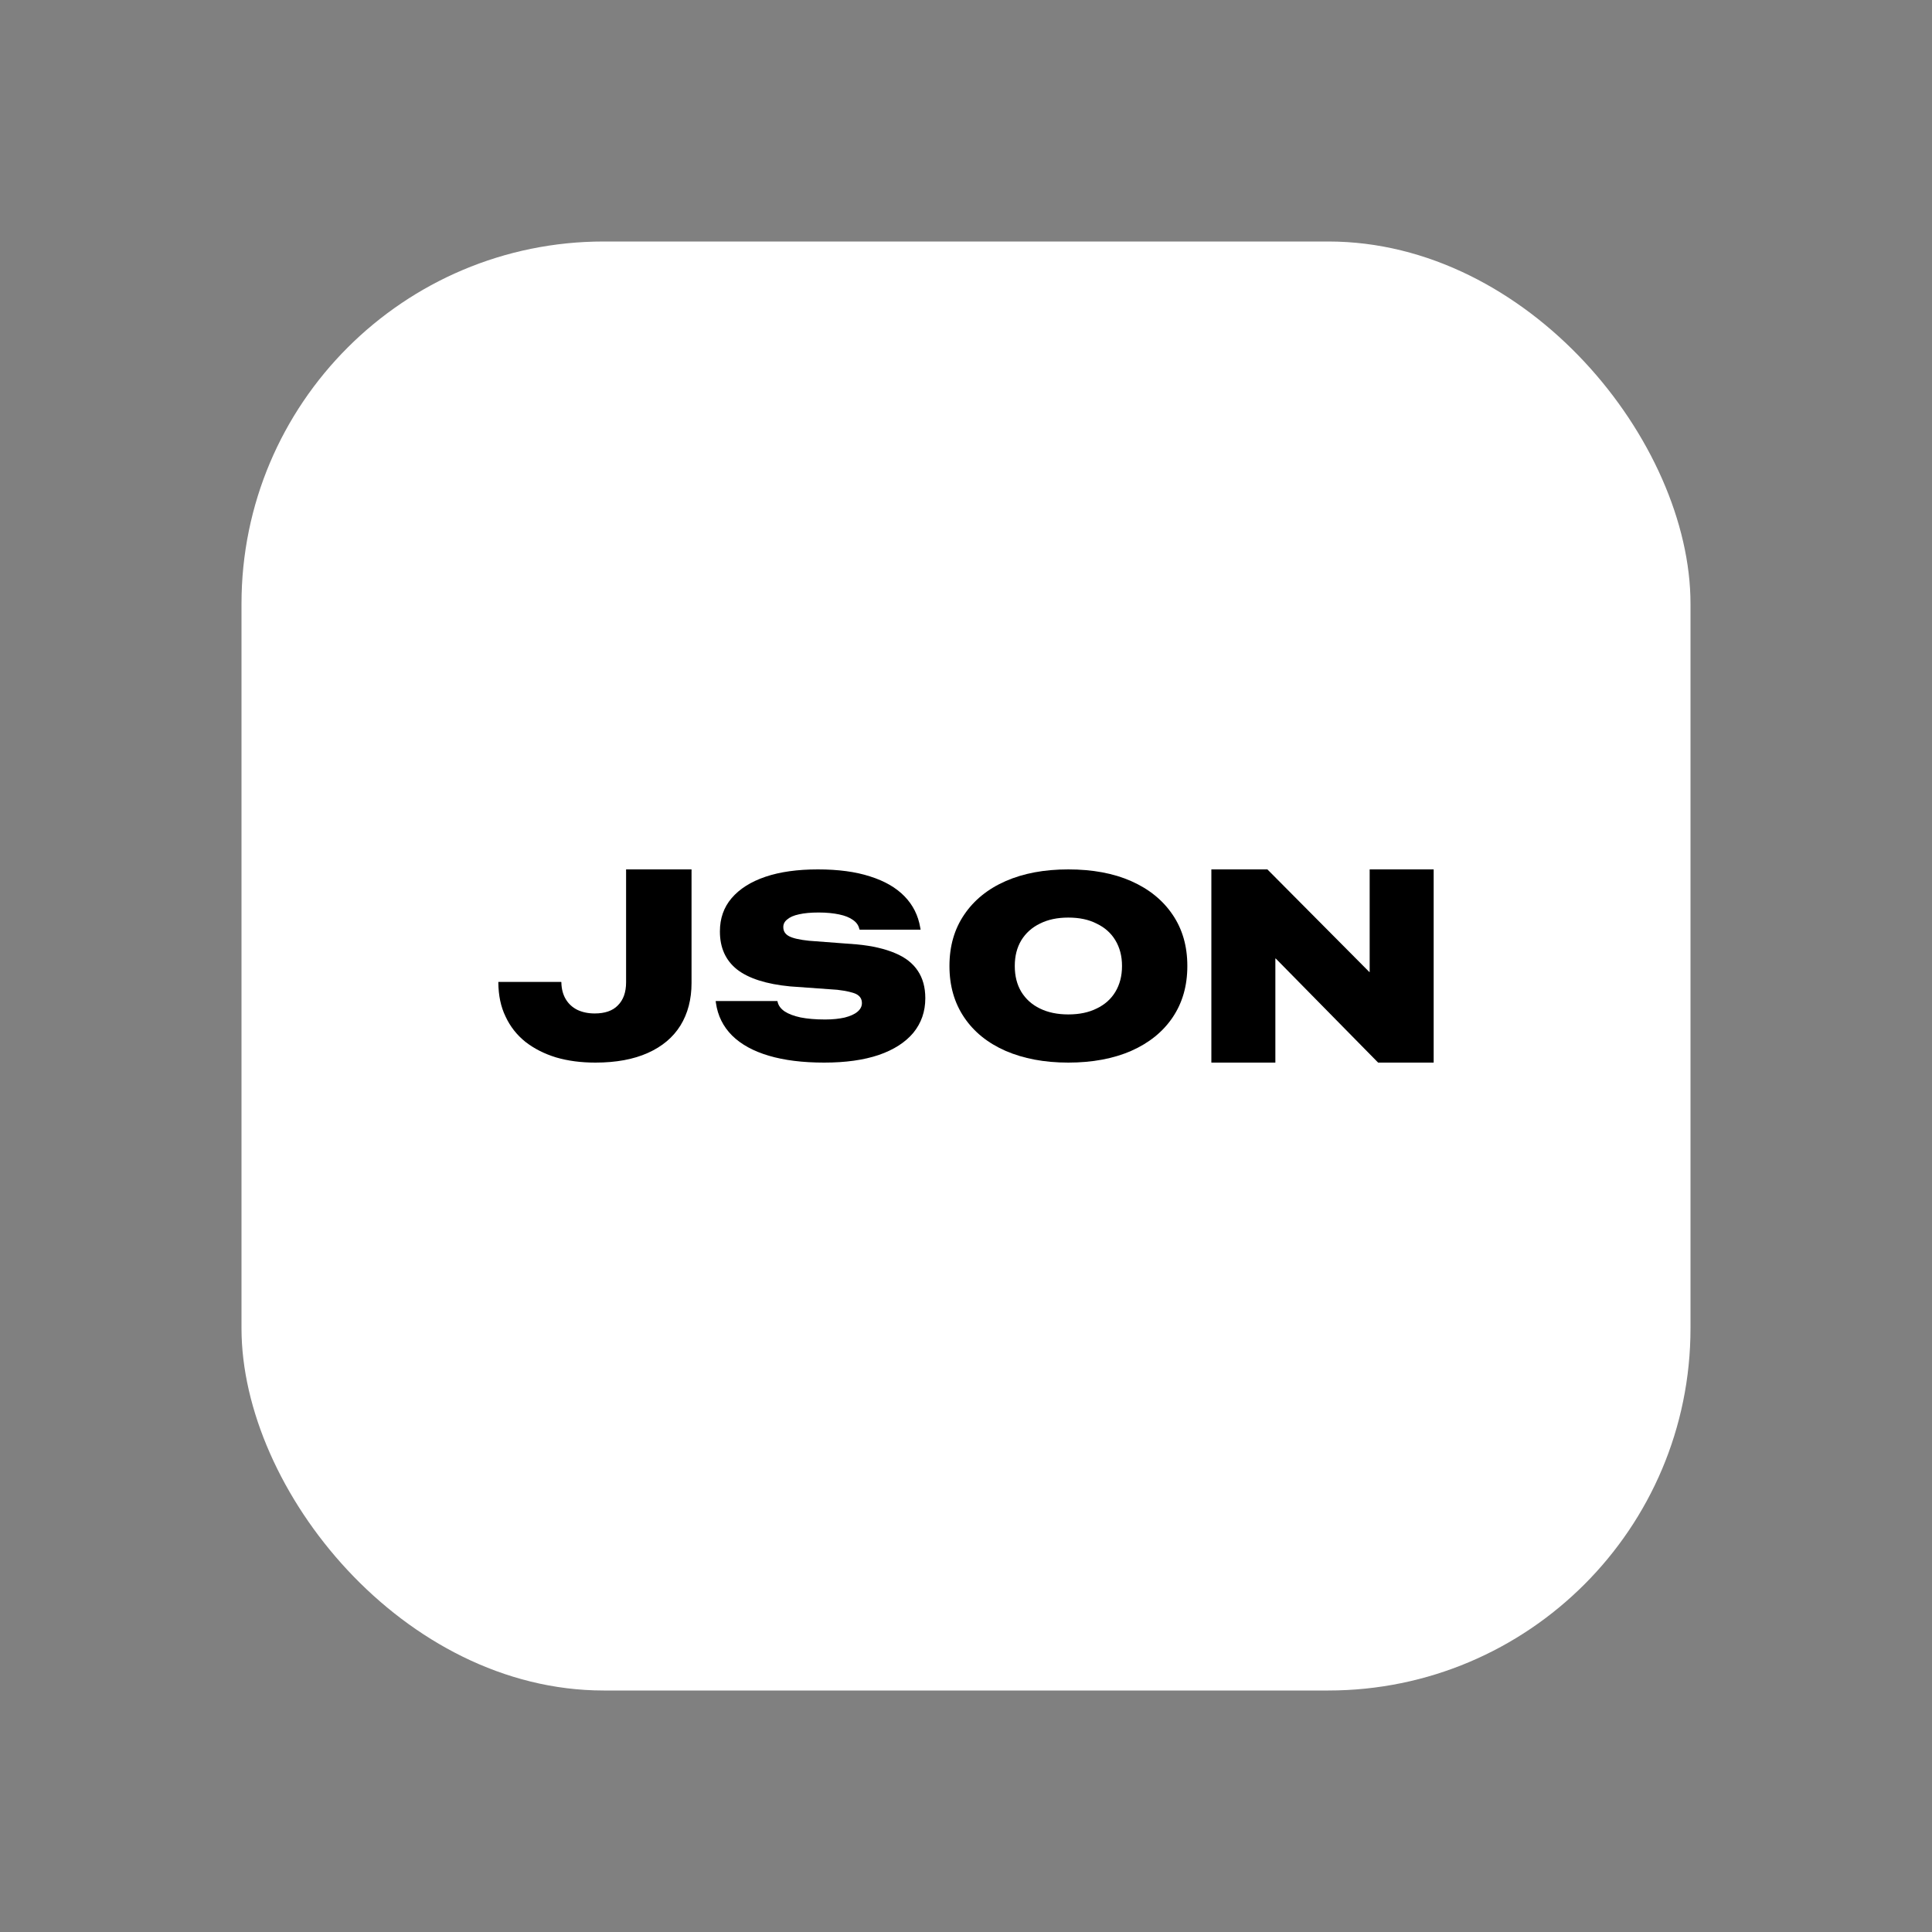 <svg width="16" height="16" viewBox="0 0 16 16" fill="none" xmlns="http://www.w3.org/2000/svg">
<rect x="0" y="0" width="16" height="16" fill="#808080" stroke="none"/>
<rect x="2" y="2" width="12" height="12" rx="3" fill="white"/>
<path d="M4.931 8.8C4.812 8.8 4.704 8.786 4.605 8.757C4.507 8.727 4.423 8.684 4.351 8.628C4.28 8.571 4.225 8.501 4.187 8.419C4.147 8.337 4.128 8.243 4.127 8.137V8.132H4.648L4.649 8.136C4.65 8.191 4.663 8.238 4.686 8.276C4.709 8.314 4.742 8.344 4.783 8.364C4.824 8.383 4.871 8.393 4.925 8.393C5.009 8.393 5.074 8.371 5.117 8.326C5.162 8.281 5.185 8.218 5.185 8.135V7.2H5.727V8.141C5.727 8.276 5.696 8.394 5.635 8.493C5.574 8.591 5.484 8.667 5.365 8.72C5.247 8.773 5.102 8.8 4.931 8.8Z" fill="black"/>
<path d="M6.826 8.8C6.648 8.8 6.495 8.781 6.367 8.743C6.238 8.705 6.137 8.649 6.063 8.576C5.989 8.502 5.944 8.412 5.929 8.306L5.927 8.29H6.438L6.44 8.298C6.447 8.328 6.466 8.354 6.498 8.376C6.53 8.397 6.574 8.414 6.63 8.426C6.686 8.437 6.753 8.443 6.833 8.443C6.896 8.443 6.95 8.437 6.995 8.427C7.041 8.415 7.076 8.4 7.101 8.379C7.125 8.359 7.138 8.335 7.138 8.308V8.307C7.138 8.273 7.122 8.249 7.092 8.233C7.062 8.218 7.009 8.206 6.934 8.197L6.544 8.169C6.346 8.15 6.199 8.103 6.103 8.028C6.009 7.953 5.962 7.848 5.962 7.715V7.713C5.962 7.606 5.994 7.514 6.059 7.438C6.125 7.361 6.218 7.302 6.339 7.261C6.46 7.22 6.605 7.2 6.773 7.2C6.941 7.2 7.085 7.219 7.205 7.258C7.326 7.296 7.421 7.351 7.491 7.423C7.561 7.495 7.604 7.581 7.621 7.682L7.624 7.699H7.119L7.116 7.691C7.109 7.661 7.091 7.637 7.063 7.618C7.035 7.598 6.998 7.583 6.95 7.573C6.903 7.563 6.846 7.557 6.78 7.557C6.715 7.557 6.66 7.562 6.617 7.572C6.574 7.581 6.542 7.595 6.52 7.614C6.498 7.631 6.487 7.652 6.487 7.677V7.678C6.487 7.712 6.503 7.737 6.536 7.754C6.569 7.771 6.624 7.783 6.7 7.791L7.096 7.821C7.224 7.833 7.33 7.858 7.414 7.894C7.498 7.929 7.56 7.978 7.601 8.04C7.642 8.101 7.663 8.177 7.663 8.266V8.267C7.663 8.377 7.63 8.472 7.564 8.553C7.498 8.632 7.402 8.694 7.277 8.737C7.152 8.779 7.002 8.8 6.826 8.8Z" fill="black"/>
<path d="M8.847 8.8C8.649 8.8 8.476 8.767 8.328 8.703C8.18 8.638 8.066 8.546 7.985 8.426C7.904 8.306 7.863 8.165 7.863 8.001V7.999C7.863 7.835 7.904 7.694 7.985 7.575C8.066 7.455 8.18 7.362 8.328 7.297C8.476 7.232 8.649 7.2 8.847 7.2C9.047 7.2 9.221 7.232 9.368 7.297C9.515 7.362 9.63 7.455 9.711 7.575C9.792 7.694 9.833 7.835 9.833 7.999V8.001C9.833 8.165 9.792 8.306 9.711 8.426C9.63 8.546 9.515 8.638 9.368 8.703C9.221 8.767 9.047 8.8 8.847 8.8ZM8.847 8.401C8.938 8.401 9.016 8.385 9.082 8.352C9.149 8.32 9.201 8.274 9.237 8.214C9.273 8.154 9.292 8.083 9.292 8.001V7.999C9.292 7.917 9.273 7.847 9.237 7.787C9.201 7.727 9.149 7.681 9.082 7.649C9.016 7.615 8.938 7.599 8.847 7.599C8.758 7.599 8.679 7.615 8.612 7.649C8.546 7.681 8.495 7.727 8.458 7.787C8.422 7.847 8.404 7.917 8.404 7.999V8.001C8.404 8.083 8.422 8.154 8.458 8.214C8.495 8.274 8.546 8.32 8.612 8.352C8.679 8.385 8.758 8.401 8.847 8.401Z" fill="black"/>
<path d="M10.032 8.8V7.2H10.496L11.569 8.28L11.101 8.05H11.343V7.2H11.873V8.8H11.413L10.337 7.706L10.805 7.938H10.562V8.8H10.032Z" fill="black"/>
</svg>

